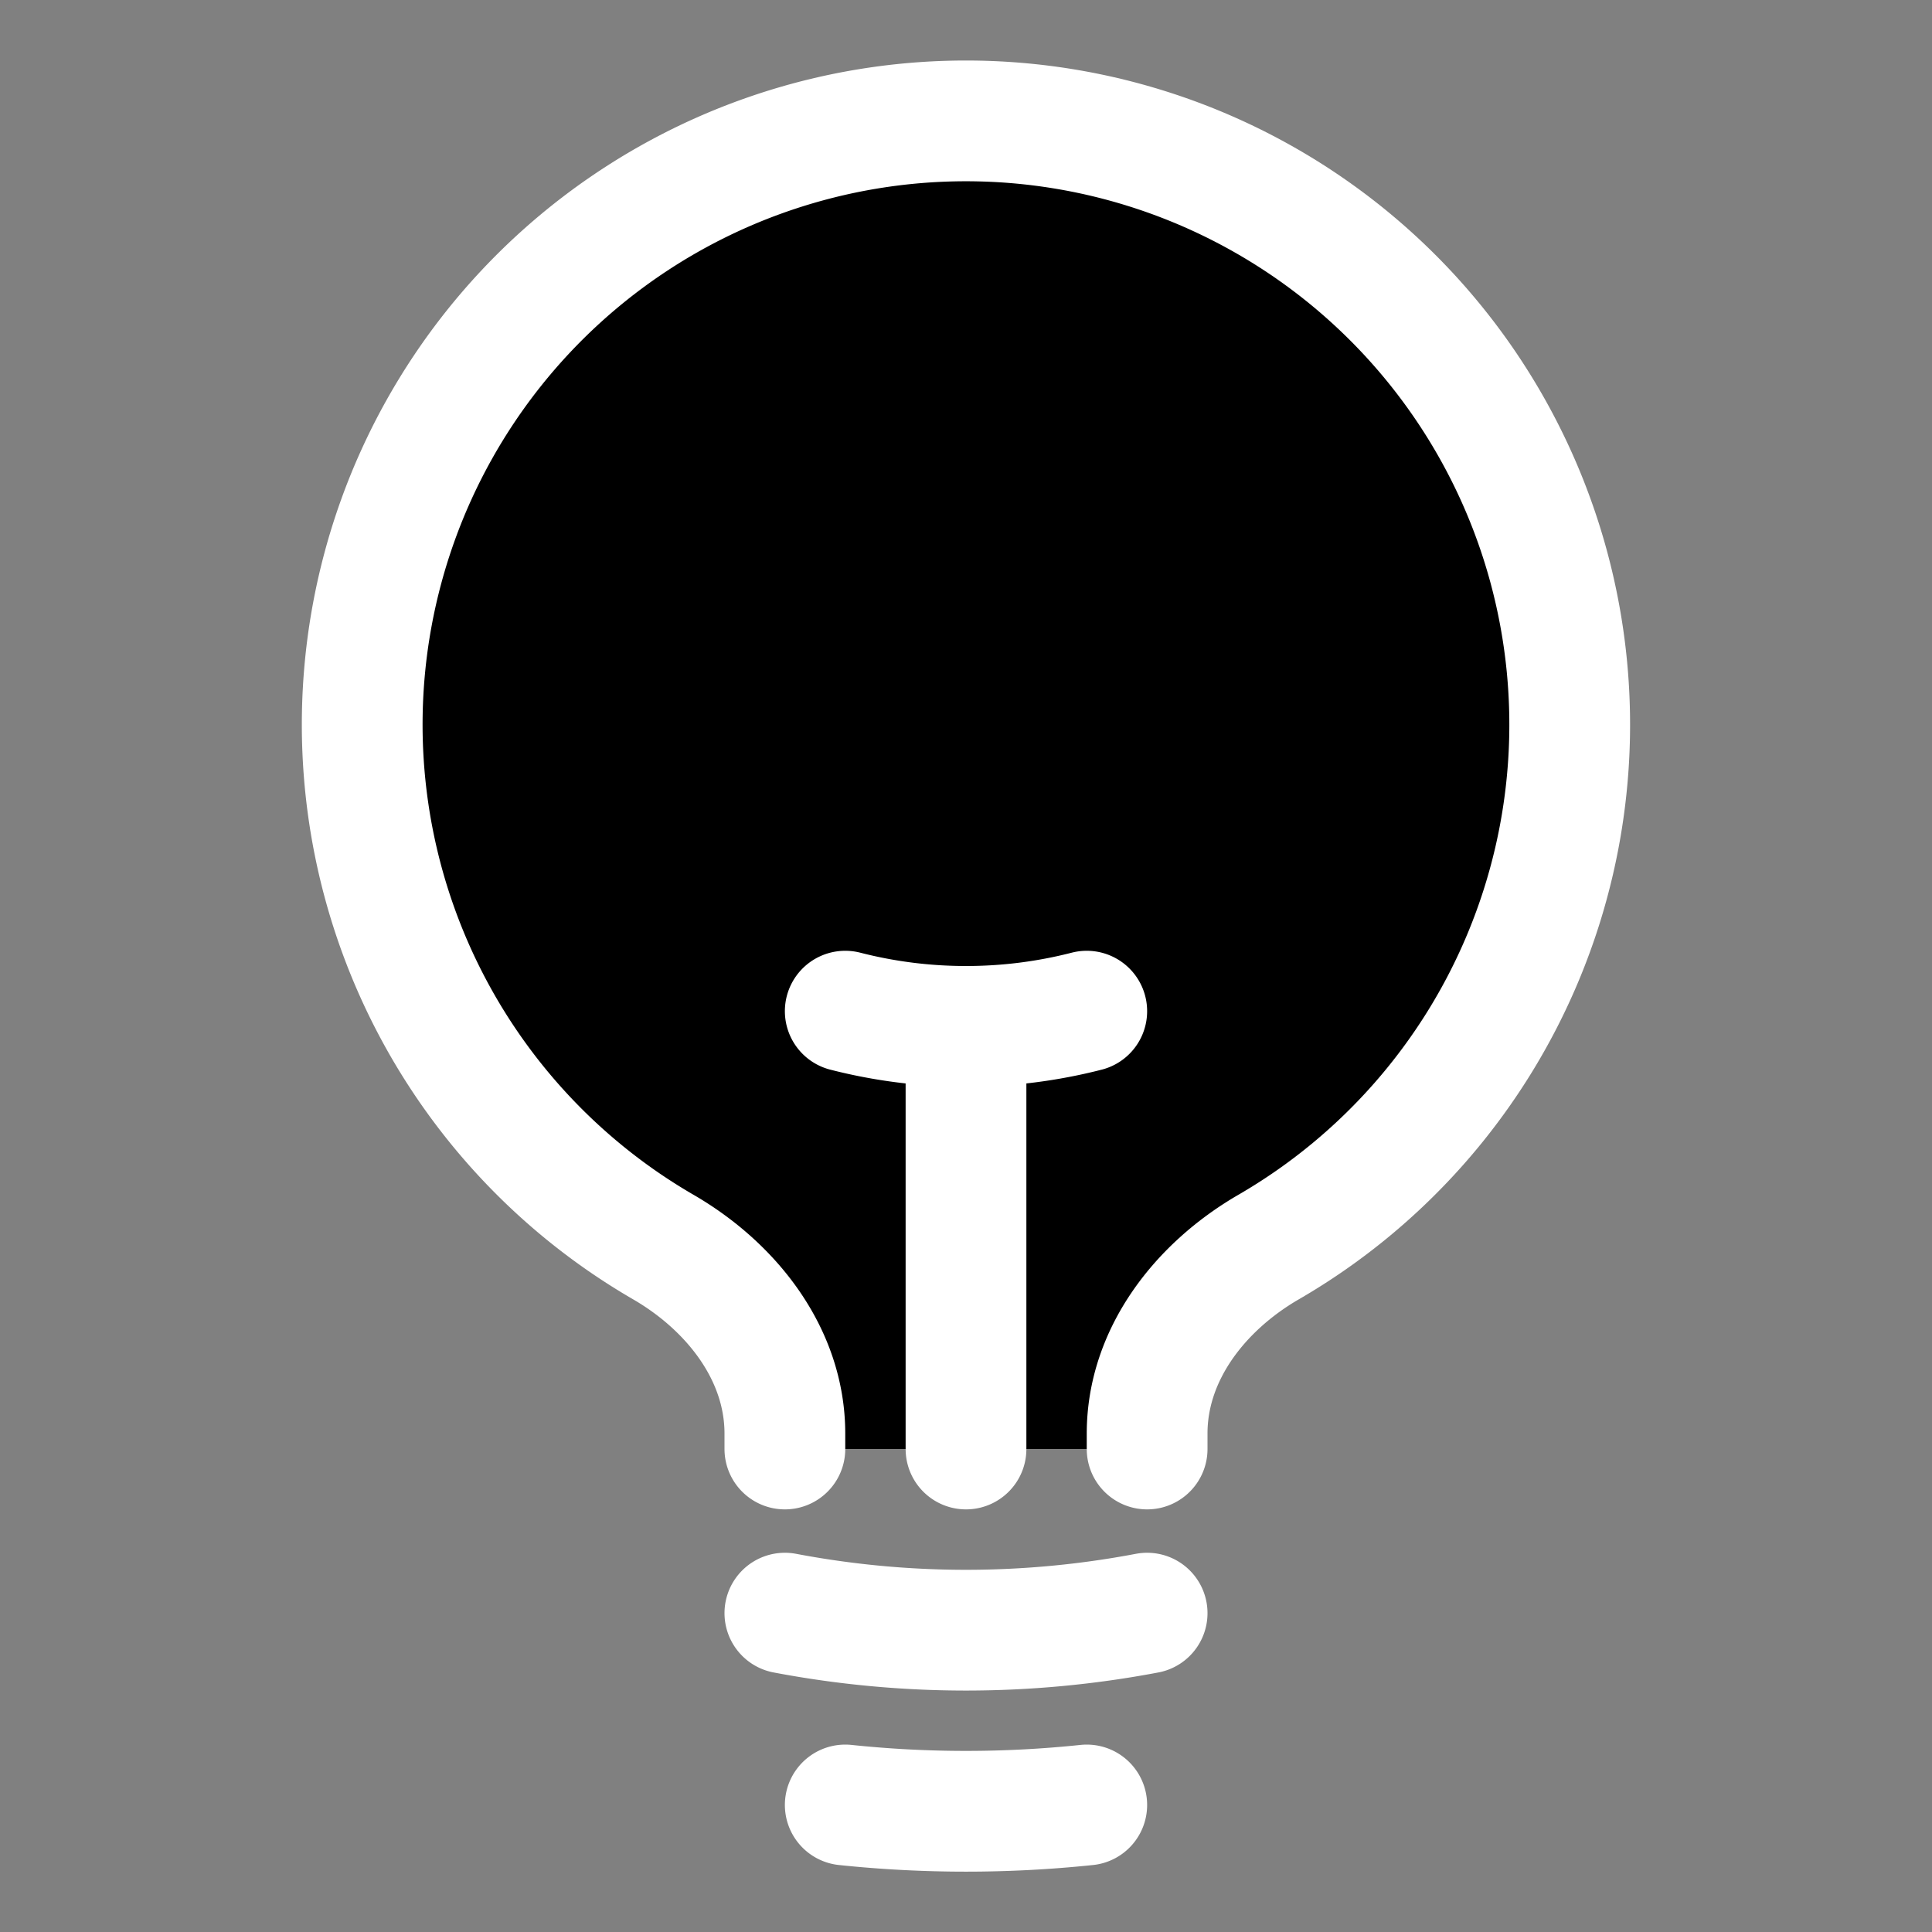 <svg xmlns="http://www.w3.org/2000/svg" fill="#000" width="24" height="24" viewBox="0 0 24 24" stroke-width="1.5" stroke="#fff" aria-hidden="true" >
    <rect x="0" y="0" width="24" height="24" fill="#808080" stroke="none"/>
    <path stroke-linecap="round" stroke-linejoin="round" 
        d="M12 18v-5.25m0 0a6.01 6.01 0 001.5-.189m-1.5.189a6.01 6.01 0 01-1.5-.189m3.75 7.478a12.06 12.06 0 01-4.5 0m3.75 2.383a14.406 14.406 0 01-3 0M14.25 18v-.192c0-.983.658-1.823 1.508-2.316a7.5 7.5 0 10-7.517 0c.85.493 1.509 1.333 1.509 2.316V18">
    </path>
</svg>